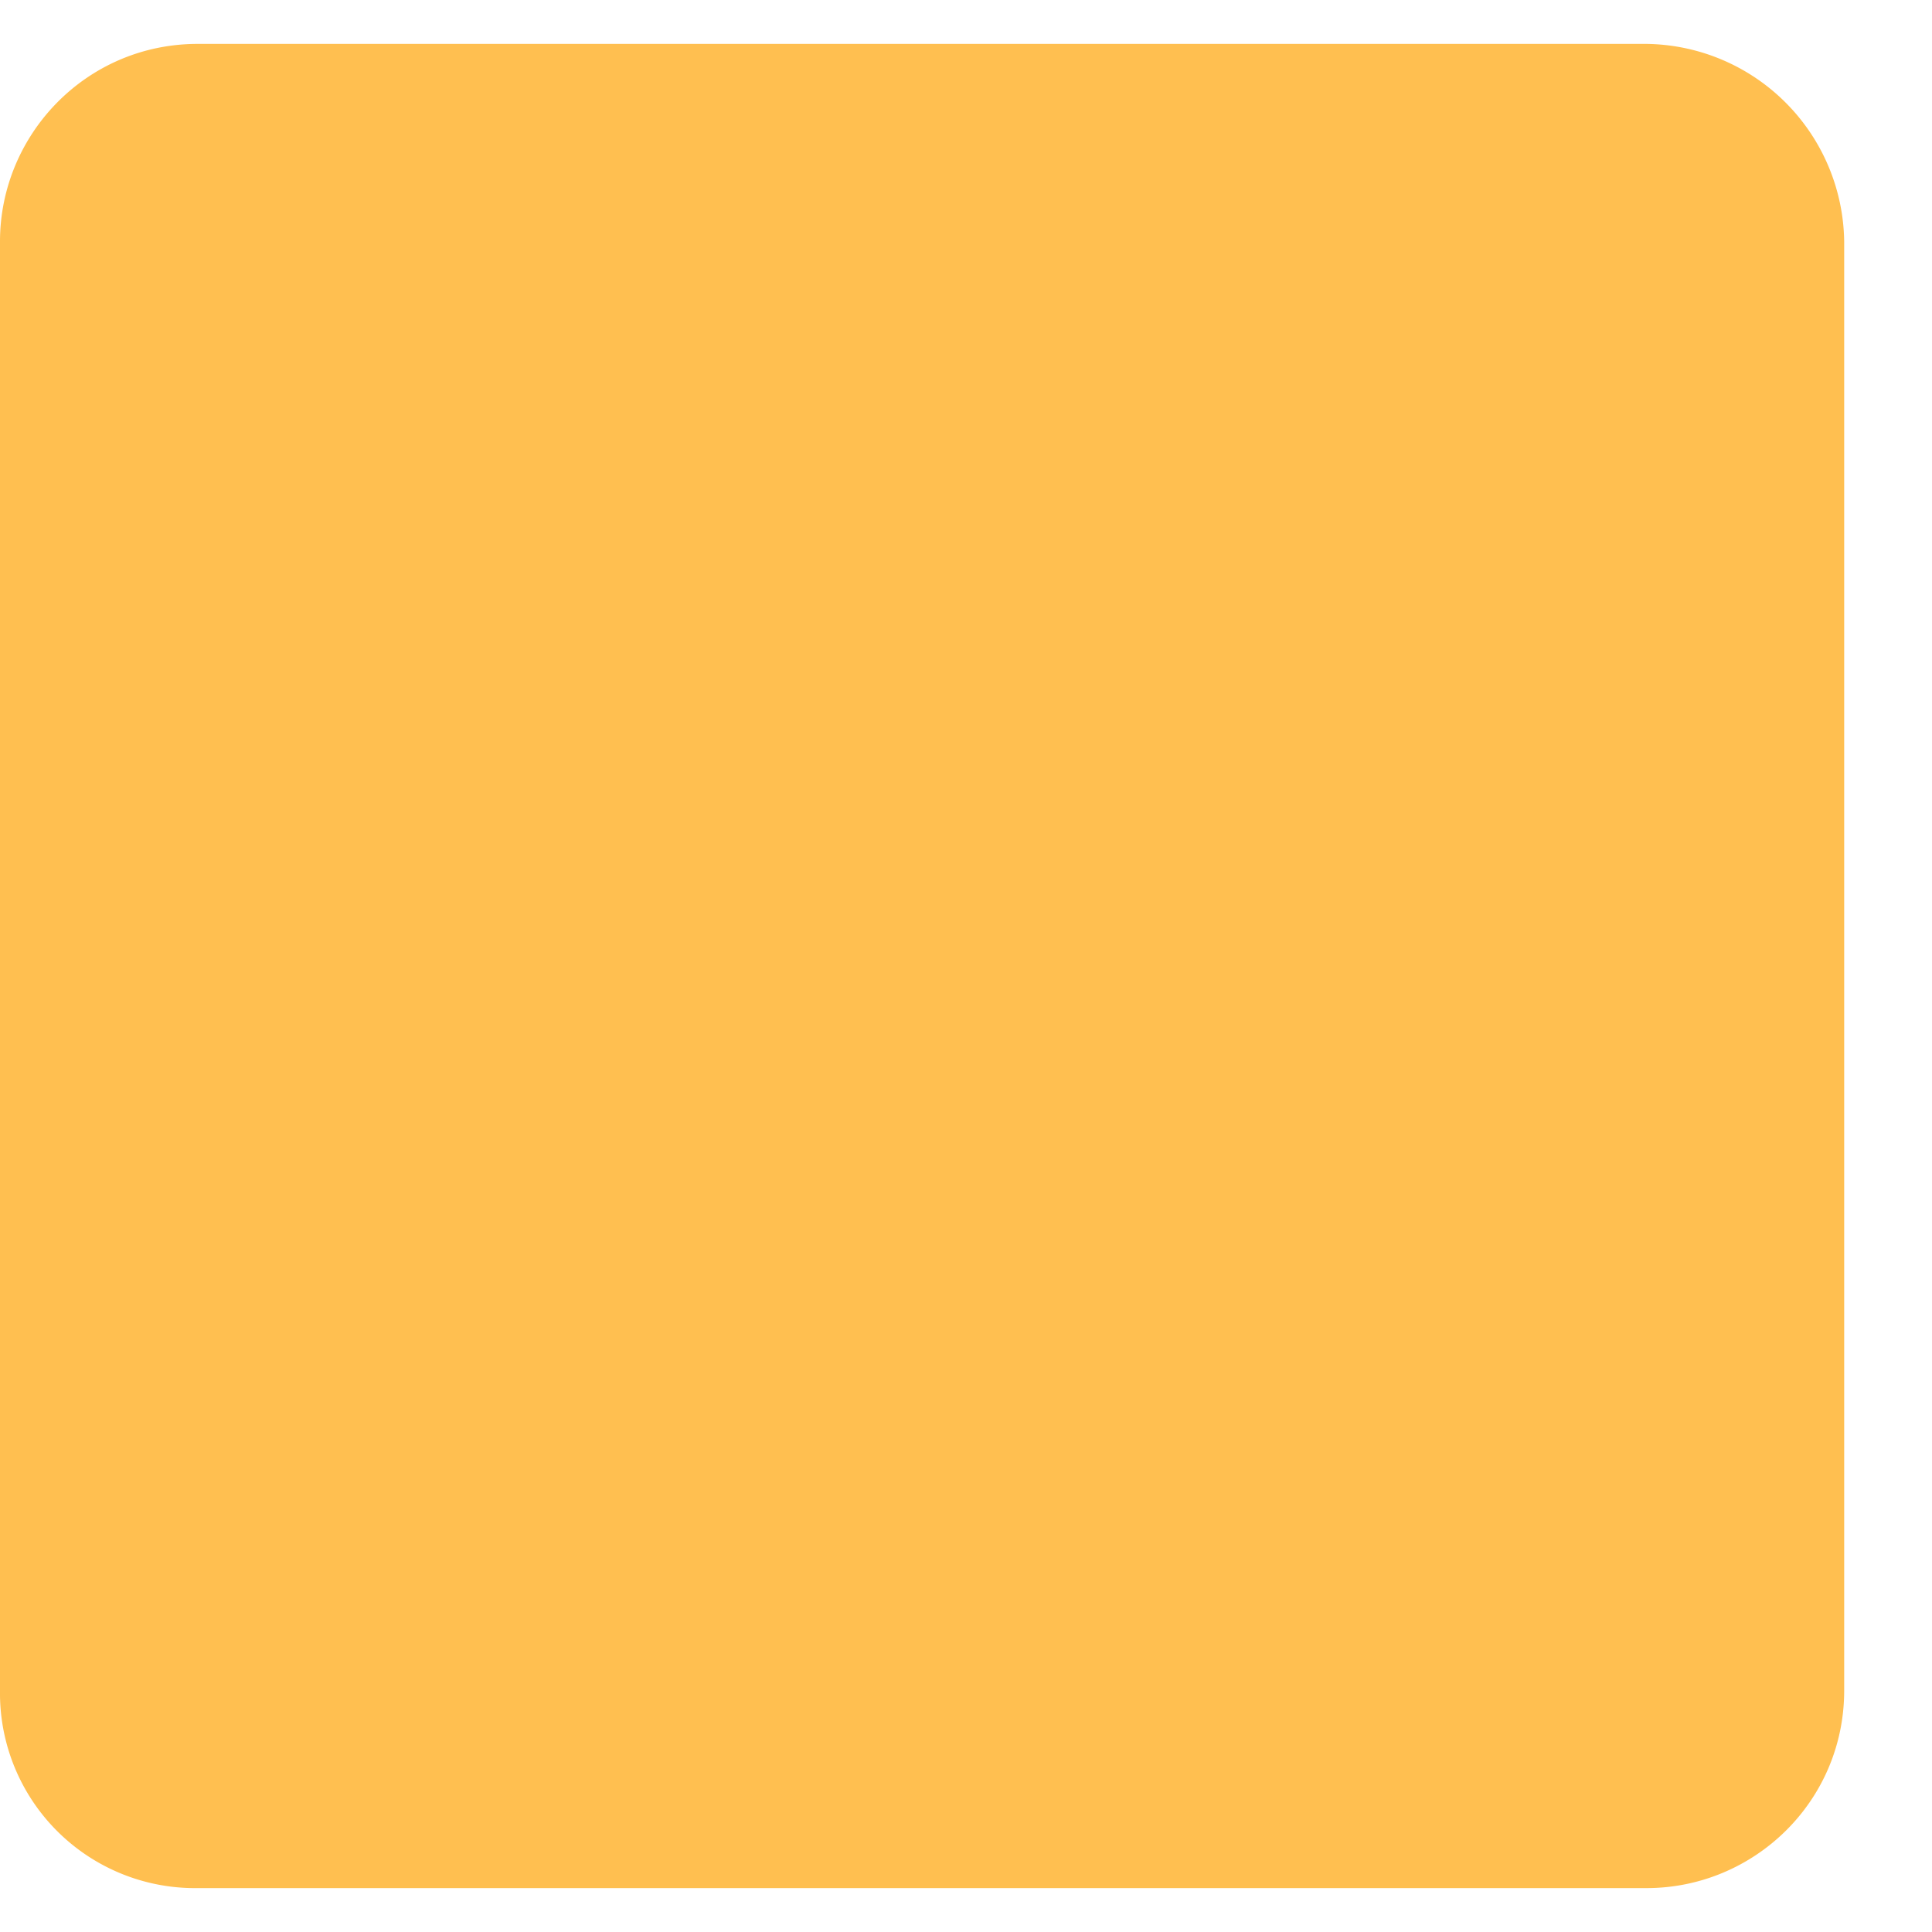 <svg width="11" height="11" fill="none" xmlns="http://www.w3.org/2000/svg"><path d="M9.375.25h-8.25C.492.25 0 .766 0 1.375v8.25a1.11 1.11 0 001.125 1.125h8.25c.61 0 1.125-.492 1.125-1.125v-8.25A1.14 1.14 0 009.375.25z" fill="#FFBF50"/></svg>
